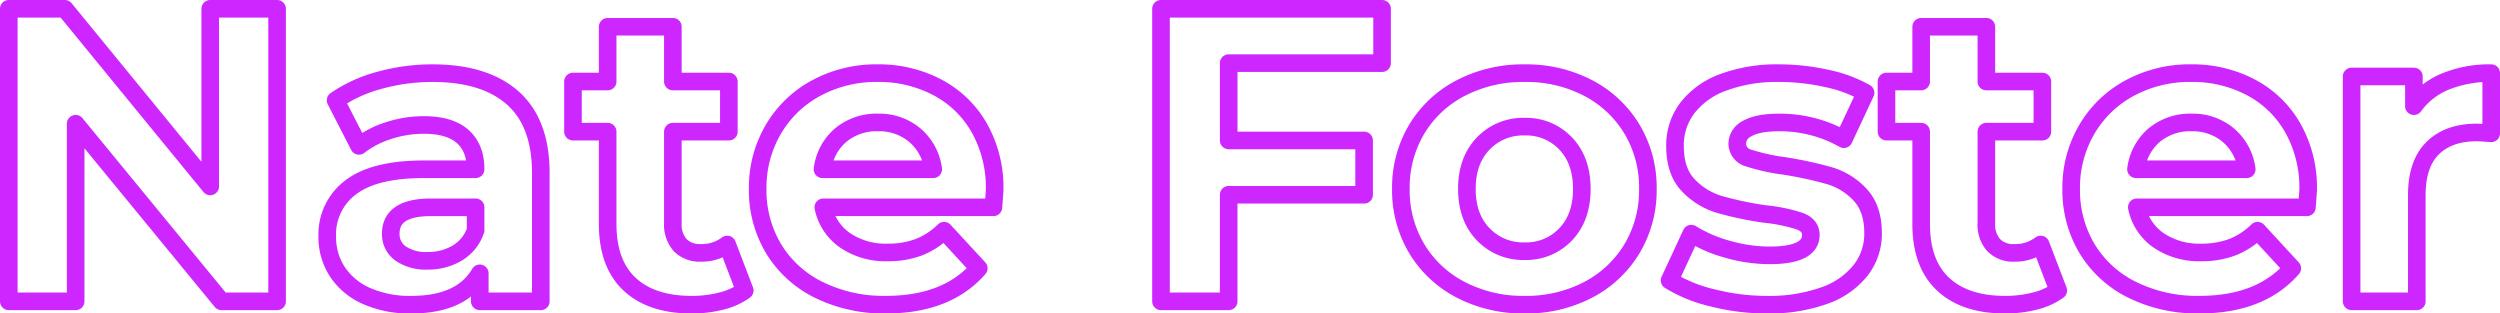 <svg xmlns="http://www.w3.org/2000/svg" width="568.391" height="71.271" viewBox="0 0 568.391 71.271">
  <path id="Path_1" data-name="Path 1" d="M66.976-50.4V16.111H54.339L21.178-24.271V16.111H5.976V-50.4H18.708L51.773-10.019V-50.4Zm35.346,14.632q11.877,0,18.243,5.653t6.366,17.055v29.17H113.058V9.745q-4.181,7.126-15.583,7.126a24.184,24.184,0,0,1-10.214-2,15.231,15.231,0,0,1-6.6-5.511,14.343,14.343,0,0,1-2.28-7.981A13.319,13.319,0,0,1,83.746-9.828q5.368-4.086,16.58-4.086h11.782q0-4.846-2.945-7.459t-8.836-2.613A25.8,25.8,0,0,0,92.3-22.7a21.241,21.241,0,0,0-6.7,3.468L80.278-29.592A32.1,32.1,0,0,1,90.3-34.152,44.9,44.9,0,0,1,102.321-35.768Zm-1.14,42.662a12.909,12.909,0,0,0,6.746-1.758,9.618,9.618,0,0,0,4.181-5.178V-5.268H101.941q-9.121,0-9.121,5.986a5.331,5.331,0,0,0,2.233,4.513A10.058,10.058,0,0,0,101.181,6.894ZM173.3,13.64a15.236,15.236,0,0,1-5.368,2.423,27.142,27.142,0,0,1-6.7.808q-9.121,0-14.11-4.656T142.133-1.467v-21h-7.886v-11.4h7.886V-46.314h14.822v12.447h12.732v11.4H156.955V-1.657a6.978,6.978,0,0,0,1.663,4.988,6.163,6.163,0,0,0,4.7,1.758,9.526,9.526,0,0,0,5.986-1.9Zm56.819-22.9q0,.285-.285,3.991H191.161A12.044,12.044,0,0,0,196.1,2.238a16.365,16.365,0,0,0,9.692,2.755,19.625,19.625,0,0,0,7.079-1.188A17.145,17.145,0,0,0,218.62.053L226.506,8.6q-7.221,8.266-21.093,8.266a33.368,33.368,0,0,1-15.3-3.373,24.726,24.726,0,0,1-10.262-9.359,25.787,25.787,0,0,1-3.611-13.587,26.122,26.122,0,0,1,3.563-13.54,24.962,24.962,0,0,1,9.787-9.407,28.734,28.734,0,0,1,13.92-3.373A28.5,28.5,0,0,1,217.1-32.537a23.579,23.579,0,0,1,9.549,9.264A27.624,27.624,0,0,1,230.117-9.258Zm-26.509-15.3a12.765,12.765,0,0,0-8.456,2.85,12.134,12.134,0,0,0-4.181,7.791H216.15a12.255,12.255,0,0,0-4.181-7.744A12.5,12.5,0,0,0,203.608-24.556Zm79.718-13.492V-20.47h30.785V-8.118H283.326V16.111H267.933V-50.4H318.2v12.352ZM350.6,16.871a30.652,30.652,0,0,1-14.49-3.373,25.075,25.075,0,0,1-10.024-9.359,25.787,25.787,0,0,1-3.611-13.587,25.787,25.787,0,0,1,3.611-13.587,25.075,25.075,0,0,1,10.024-9.359,30.653,30.653,0,0,1,14.49-3.373,30.37,30.37,0,0,1,14.442,3.373,25.153,25.153,0,0,1,9.977,9.359,25.787,25.787,0,0,1,3.611,13.587,25.787,25.787,0,0,1-3.611,13.587,25.153,25.153,0,0,1-9.977,9.359A30.37,30.37,0,0,1,350.6,16.871Zm0-12.162A12.346,12.346,0,0,0,359.955.861q3.658-3.848,3.658-10.309t-3.658-10.309a12.346,12.346,0,0,0-9.359-3.848,12.5,12.5,0,0,0-9.406,3.848q-3.706,3.848-3.706,10.309T341.19.861A12.5,12.5,0,0,0,350.6,4.709Zm55.109,12.162A49.657,49.657,0,0,1,393.258,15.3a32.52,32.52,0,0,1-9.692-3.943L388.507.718a31.1,31.1,0,0,0,8.266,3.563,34.646,34.646,0,0,0,9.5,1.378q9.406,0,9.406-4.656,0-2.185-2.565-3.136a38,38,0,0,0-7.886-1.615,76.079,76.079,0,0,1-10.357-2.185,16.068,16.068,0,0,1-7.079-4.371q-2.993-3.136-2.993-8.931a13.991,13.991,0,0,1,2.8-8.6,18.04,18.04,0,0,1,8.171-5.843,34.9,34.9,0,0,1,12.685-2.09,49.783,49.783,0,0,1,10.784,1.188,30.144,30.144,0,0,1,8.884,3.278l-4.941,10.547a29.5,29.5,0,0,0-14.727-3.8q-4.751,0-7.126,1.33a3.911,3.911,0,0,0-2.375,3.421,3.4,3.4,0,0,0,2.565,3.326,45.415,45.415,0,0,0,8.171,1.805,87.466,87.466,0,0,1,10.262,2.233,15.416,15.416,0,0,1,6.936,4.323q2.946,3.136,2.945,8.741a13.5,13.5,0,0,1-2.85,8.456,18.2,18.2,0,0,1-8.314,5.748A37.04,37.04,0,0,1,405.705,16.871Zm66.226-3.231a15.236,15.236,0,0,1-5.368,2.423,27.142,27.142,0,0,1-6.7.808q-9.121,0-14.11-4.656T440.766-1.467v-21H432.88v-11.4h7.886V-46.314h14.822v12.447H468.32v11.4H455.588V-1.657a6.978,6.978,0,0,0,1.663,4.988,6.163,6.163,0,0,0,4.7,1.758,9.526,9.526,0,0,0,5.986-1.9Zm56.819-22.9q0,.285-.285,3.991H489.794a12.044,12.044,0,0,0,4.941,7.506,16.365,16.365,0,0,0,9.692,2.755A19.624,19.624,0,0,0,511.5,3.806,17.146,17.146,0,0,0,517.253.053L525.139,8.6q-7.221,8.266-21.093,8.266a33.368,33.368,0,0,1-15.3-3.373,24.726,24.726,0,0,1-10.262-9.359,25.787,25.787,0,0,1-3.611-13.587,26.122,26.122,0,0,1,3.563-13.54,24.962,24.962,0,0,1,9.787-9.407,28.734,28.734,0,0,1,13.92-3.373,28.5,28.5,0,0,1,13.587,3.231,23.579,23.579,0,0,1,9.549,9.264A27.625,27.625,0,0,1,528.75-9.258Zm-26.509-15.3a12.765,12.765,0,0,0-8.456,2.85,12.134,12.134,0,0,0-4.181,7.791h25.179a12.256,12.256,0,0,0-4.181-7.744A12.5,12.5,0,0,0,502.241-24.556Zm50.548-3.706a16.483,16.483,0,0,1,7.174-5.606,26.625,26.625,0,0,1,10.4-1.9v13.682q-2.47-.19-3.326-.19-6.366,0-9.977,3.563T553.454-8.023V16.111H538.632V-35.008h14.157Z" transform="translate(-3.976 52.4)" fill="none" stroke="#cd26ff" stroke-linecap="round" stroke-linejoin="round" stroke-width="4"/>
</svg>
